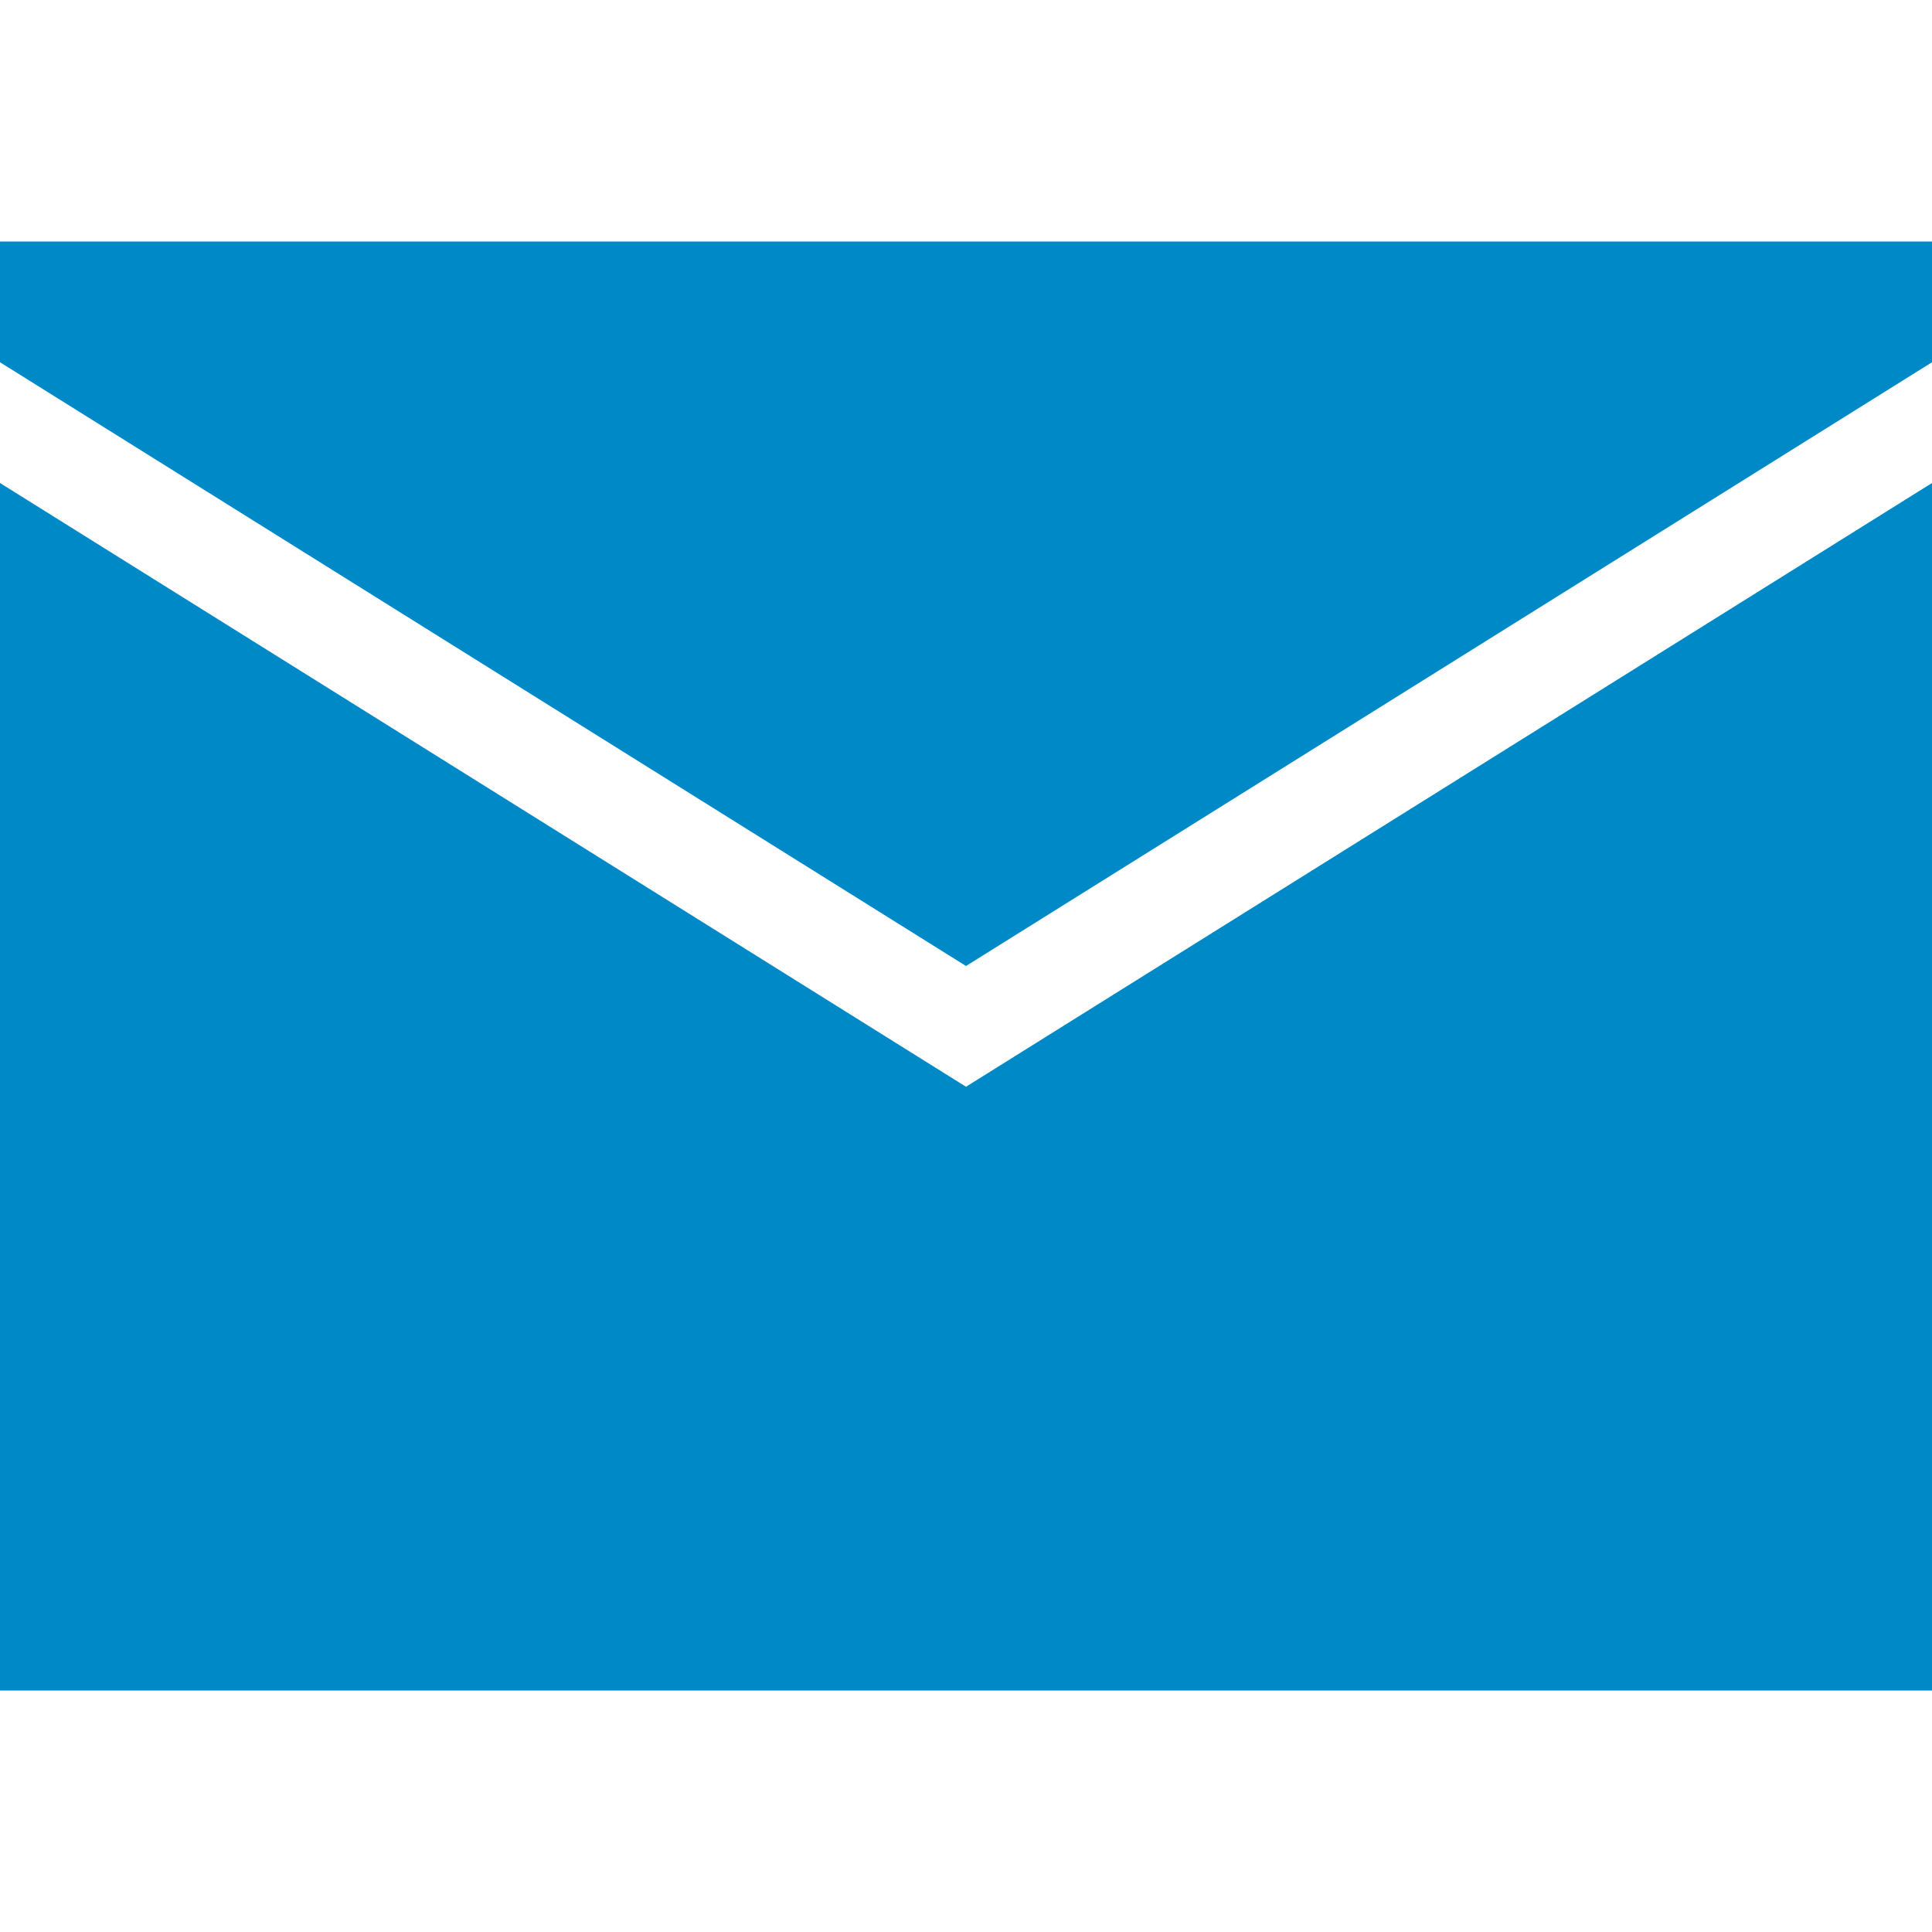 <svg width="40" height="40" viewBox="0 0 40 40" fill="none" xmlns="http://www.w3.org/2000/svg">
<path d="M0 10V35H40V10L20 22.5L0 10Z" fill="#0089C7"/>
<path d="M0 7.5L20 20L40 7.5V5H0V7.5Z" fill="#0089C7"/>
</svg>
